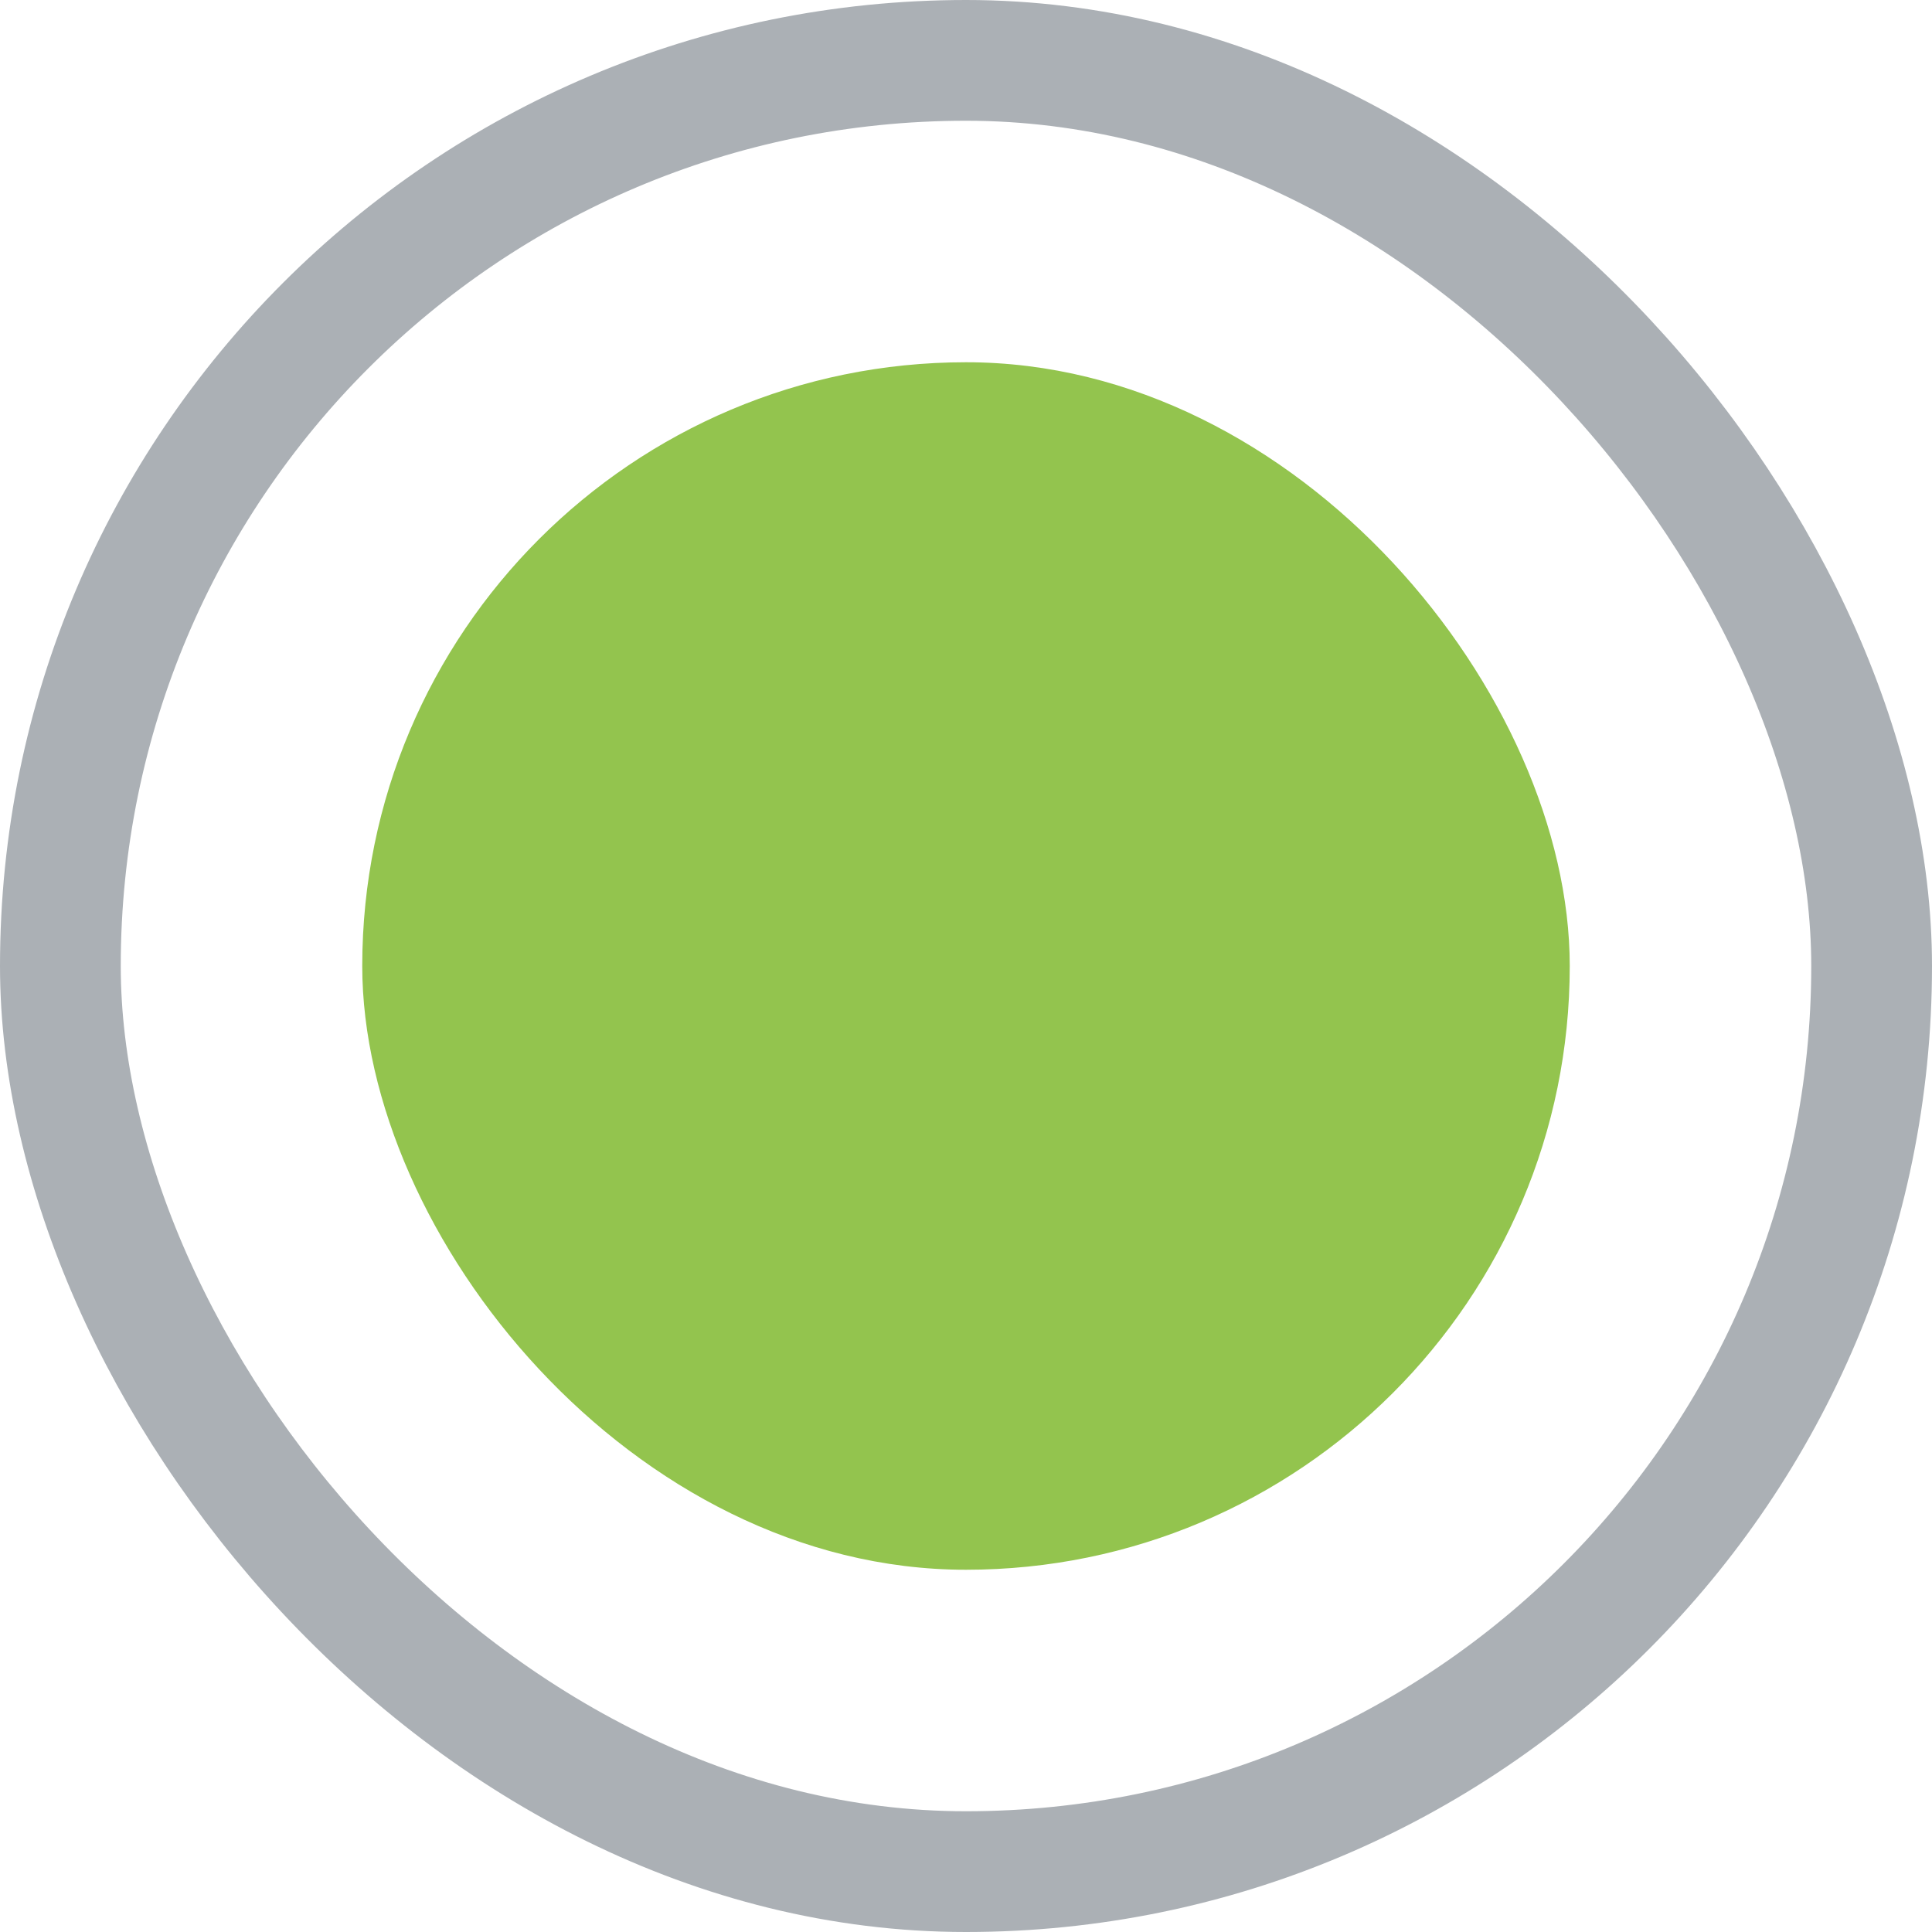 <svg width="16" height="16" viewBox="0 0 16 16" fill="none" xmlns="http://www.w3.org/2000/svg">
<rect width="16" height="16" fill="white"/>
<rect x="0.5" y="0.5" width="15" height="15" rx="7.5" fill="white" stroke="#ABB0B5"/>
<rect x="3" y="3" width="10" height="10" rx="5" fill="#93C44E"/>
</svg>
